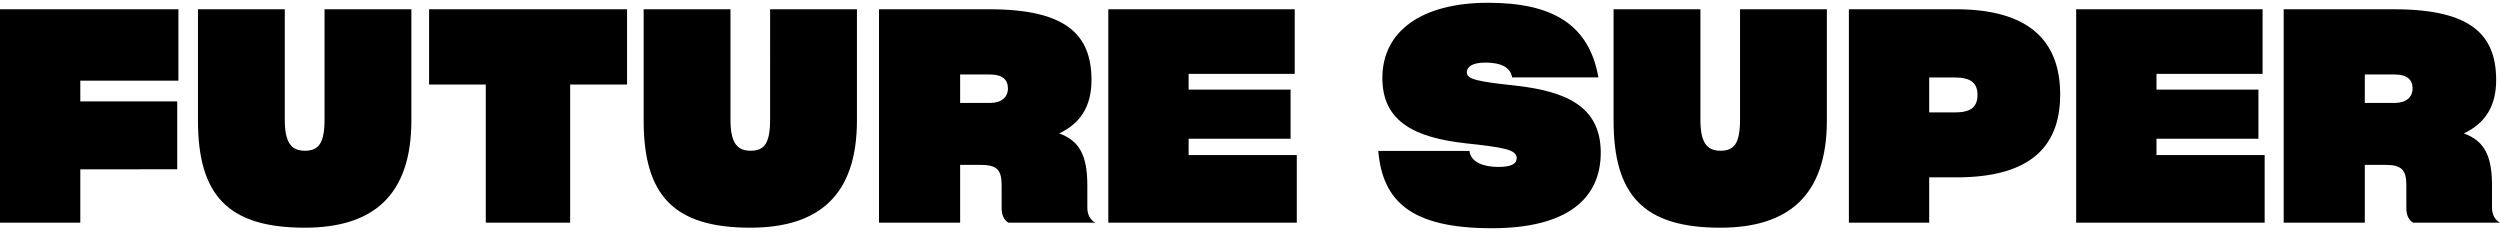 <svg xmlns="http://www.w3.org/2000/svg" width="182" height="17" fill="none" viewBox="0 0 976 89">
  <defs/>
  <path fill="#000" d="M31.352 65.023v20.824H0V2.534h69.648v27.874H31.352v8.097h37.833v26.5l-37.833.018zM77.288 45.93V2.533h33.892v43.078c0 9.028 2.535 12.151 7.869 12.151s7.652-2.927 7.652-12.15V2.533H160.6v43.395c0 29.389-15.039 41.881-41.653 41.881-30.098 0-41.66-12.84-41.66-41.88zM222.589 31.929v53.918h-32.942V31.929h-22.129V2.534h77.288v29.395h-22.217zM251.281 45.93V2.533h33.899v43.078c0 9.028 2.534 12.151 7.868 12.151 5.334 0 7.602-2.895 7.602-12.15V2.533h33.899v43.395c0 29.389-15.04 41.881-41.647 41.881-30.054 0-41.621-12.84-41.621-41.88zM374.84 63.287v22.56h-31.676V2.534h43.041c29.965 0 39.911 9.832 39.911 27.653 0 10.18-4.283 16.889-12.613 20.823 8.096 2.889 10.991 8.907 10.991 20.272v8.673c0 2.781 1.159 4.859 3.123 5.904h-33.918c-1.85-1.045-2.66-3.243-2.66-5.442V71.15c0-6.126-2.085-7.862-8.236-7.862h-7.963zm0-35.286v11.105h11.688c4.511 0 6.969-2.318 6.969-5.67 0-3.35-2.085-5.435-6.969-5.435H374.84zM506.267 85.847h-73.582V2.534h72.771v25.22h-41.418v6.132h39.803v19.202h-39.803v6.367h42.229v26.392zM538.082 57.966v-.12h35.635v.348c.697 4.048 5.435 5.898 11.219 5.898 5.208 0 7.178-1.267 7.178-3.465 0-3.244-4.859-4.169-20.133-5.79-19.436-2.199-32.309-8.325-32.309-25.449C539.672 11.22 554.826 0 580.977 0c25.105 0 39.334 8.445 43.034 29.04v.101h-33.665c-.697-3.934-4.282-5.784-10.415-5.784-5.549 0-7.285 1.85-7.285 3.801 0 2.775 4.276 3.586 19.202 5.208 19.322 2.192 33.088 7.982 33.088 26.145 0 17.814-12.956 29.502-42.445 29.502-32.03.044-42.673-10.846-44.409-30.047zM629.941 45.93V2.533h33.899v43.078c0 9.028 2.534 12.151 7.868 12.151 5.334 0 7.602-2.895 7.602-12.15V2.533h33.899v43.395c0 29.389-15.04 41.881-41.647 41.881-30.047 0-41.621-12.84-41.621-41.88zM753.157 68.146v17.7h-31.352V2.535h41.761c28.229 0 40.728 12.037 40.728 33.316 0 21.172-12.727 32.309-40.494 32.309l-10.643-.013zm0-38.992v13.652h9.947c6.132 0 8.907-1.964 8.907-6.823 0-4.745-2.661-6.829-9.021-6.829h-9.833zM884.122 85.847h-73.581V2.534h72.771v25.22h-41.419v6.132h39.797v19.202h-39.797v6.367h42.229v26.392zM923.222 63.287v22.56h-31.675V2.534h43.041c29.965 0 39.911 9.832 39.911 27.653 0 10.18-4.283 16.889-12.614 20.823 8.097 2.889 10.992 8.907 10.992 20.272v8.673c0 2.781 1.159 4.859 3.123 5.904h-33.899c-1.85-1.045-2.661-3.243-2.661-5.442V71.15c0-6.126-2.084-7.862-8.235-7.862h-7.983zm0-35.286v11.105h11.689c4.51 0 6.968-2.318 6.968-5.67 0-3.35-2.084-5.435-6.968-5.435h-11.689z"/>
</svg>